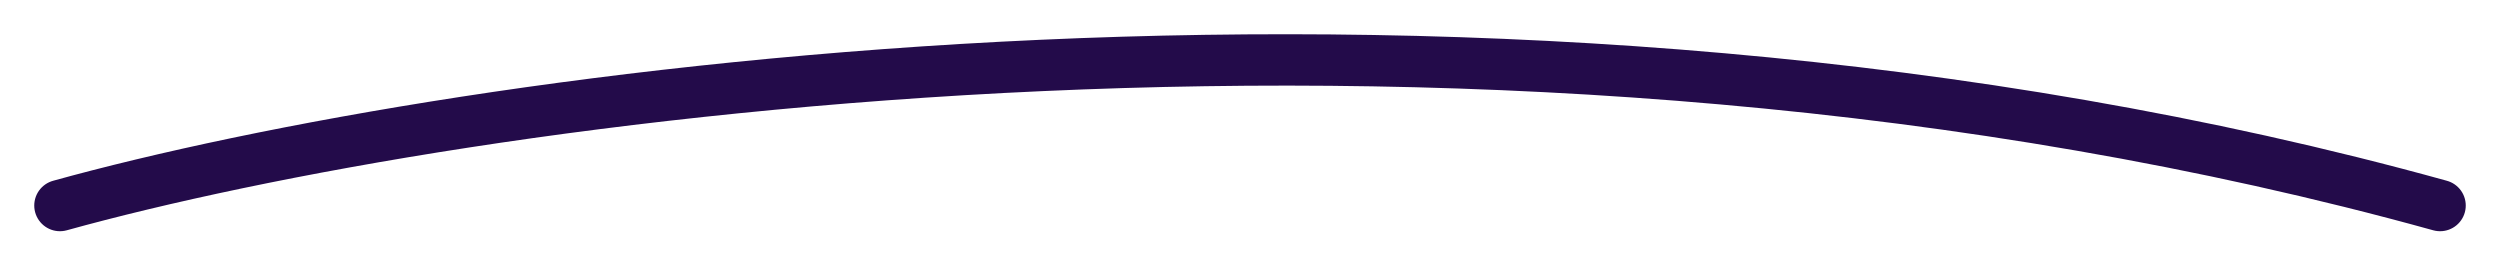 <svg width="292" height="31" viewBox="0 0 292 31" fill="none" xmlns="http://www.w3.org/2000/svg">
<g filter="url(#filter0_d_1653_1139)">
<path d="M7 22.006C53.333 9.173 173.8 -8.794 285 22.006" stroke="#230B4A" stroke-width="6" stroke-linecap="round"/>
</g>
<defs>
<filter id="filter0_d_1653_1139" x="-0.001" y="0" width="292.002" height="31.008" filterUnits="userSpaceOnUse" color-interpolation-filters="sRGB">
<feFlood flood-opacity="0" result="BackgroundImageFix"/>
<feColorMatrix in="SourceAlpha" type="matrix" values="0 0 0 0 0 0 0 0 0 0 0 0 0 0 0 0 0 0 127 0" result="hardAlpha"/>
<feOffset dy="2"/>
<feGaussianBlur stdDeviation="2"/>
<feComposite in2="hardAlpha" operator="out"/>
<feColorMatrix type="matrix" values="0 0 0 0 0 0 0 0 0 0 0 0 0 0 0 0 0 0 0.25 0"/>
<feBlend mode="normal" in2="BackgroundImageFix" result="effect1_dropShadow_1653_1139"/>
<feBlend mode="normal" in="SourceGraphic" in2="effect1_dropShadow_1653_1139" result="shape"/>
</filter>
</defs>
</svg>
